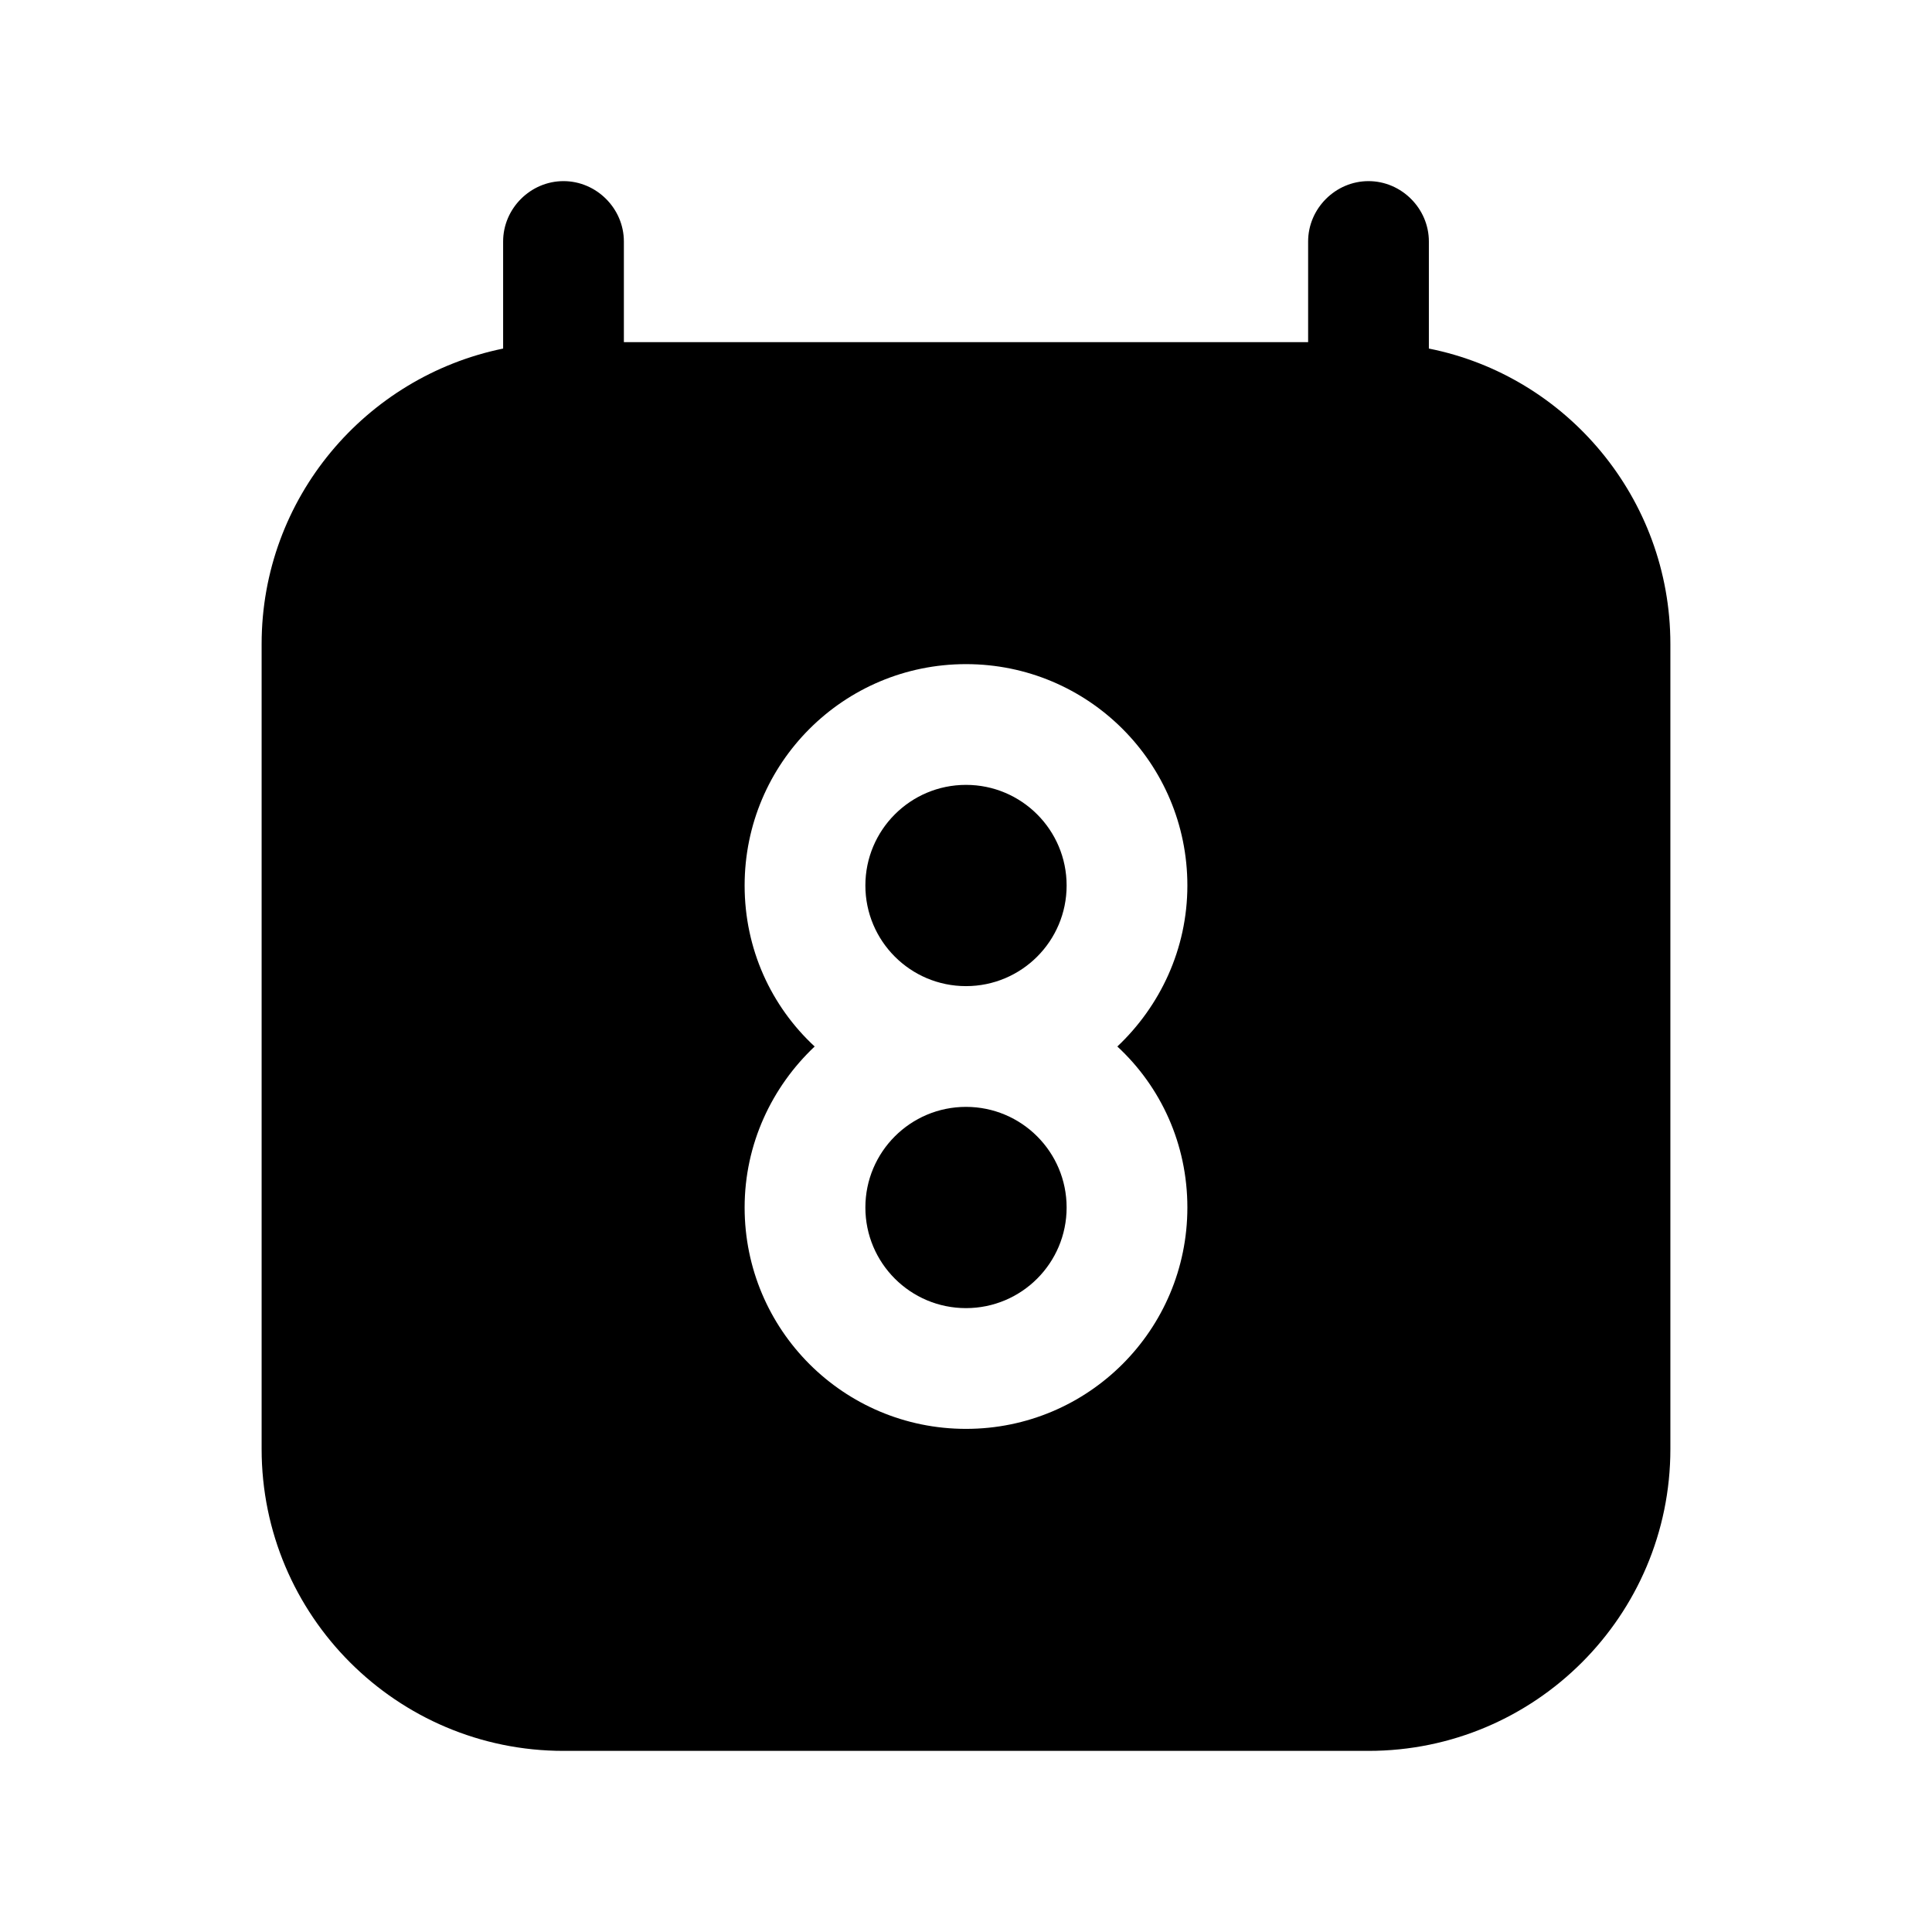 <?xml version="1.0" encoding="UTF-8"?><svg xmlns="http://www.w3.org/2000/svg" viewBox="0 0 24 24"><g id="a"/><g id="b"/><g id="c"/><g id="d"/><g id="e"/><g id="f"/><g id="g"/><g id="h"/><g id="i"><g><circle cx="12" cy="15" r="1.25"/><circle cx="12" cy="11" r="1.25"/><path d="M17.75,4.33v-1.33c0-.41-.34-.75-.75-.75s-.75,.34-.75,.75v1.25H7.75v-1.25c0-.41-.34-.75-.75-.75s-.75,.34-.75,.75v1.33c-1.71,.35-3,1.86-3,3.67v10c0,2.07,1.68,3.75,3.75,3.75h10c2.07,0,3.75-1.68,3.75-3.75V8c0-1.81-1.29-3.33-3-3.67Zm-3,10.67c0,1.52-1.23,2.75-2.75,2.75s-2.75-1.23-2.75-2.75c0-.79,.34-1.5,.87-2-.54-.5-.87-1.21-.87-2,0-1.52,1.23-2.75,2.75-2.75s2.75,1.23,2.75,2.75c0,.79-.34,1.5-.87,2,.54,.5,.87,1.21,.87,2Z"/></g></g><g id="j"/><g id="k"/><g id="l"/><g id="m"/><g id="n"/><g id="o"/><g id="p"/><g id="q"/><g id="r"/><g id="s"/><g id="t"/><g id="u"/></svg>